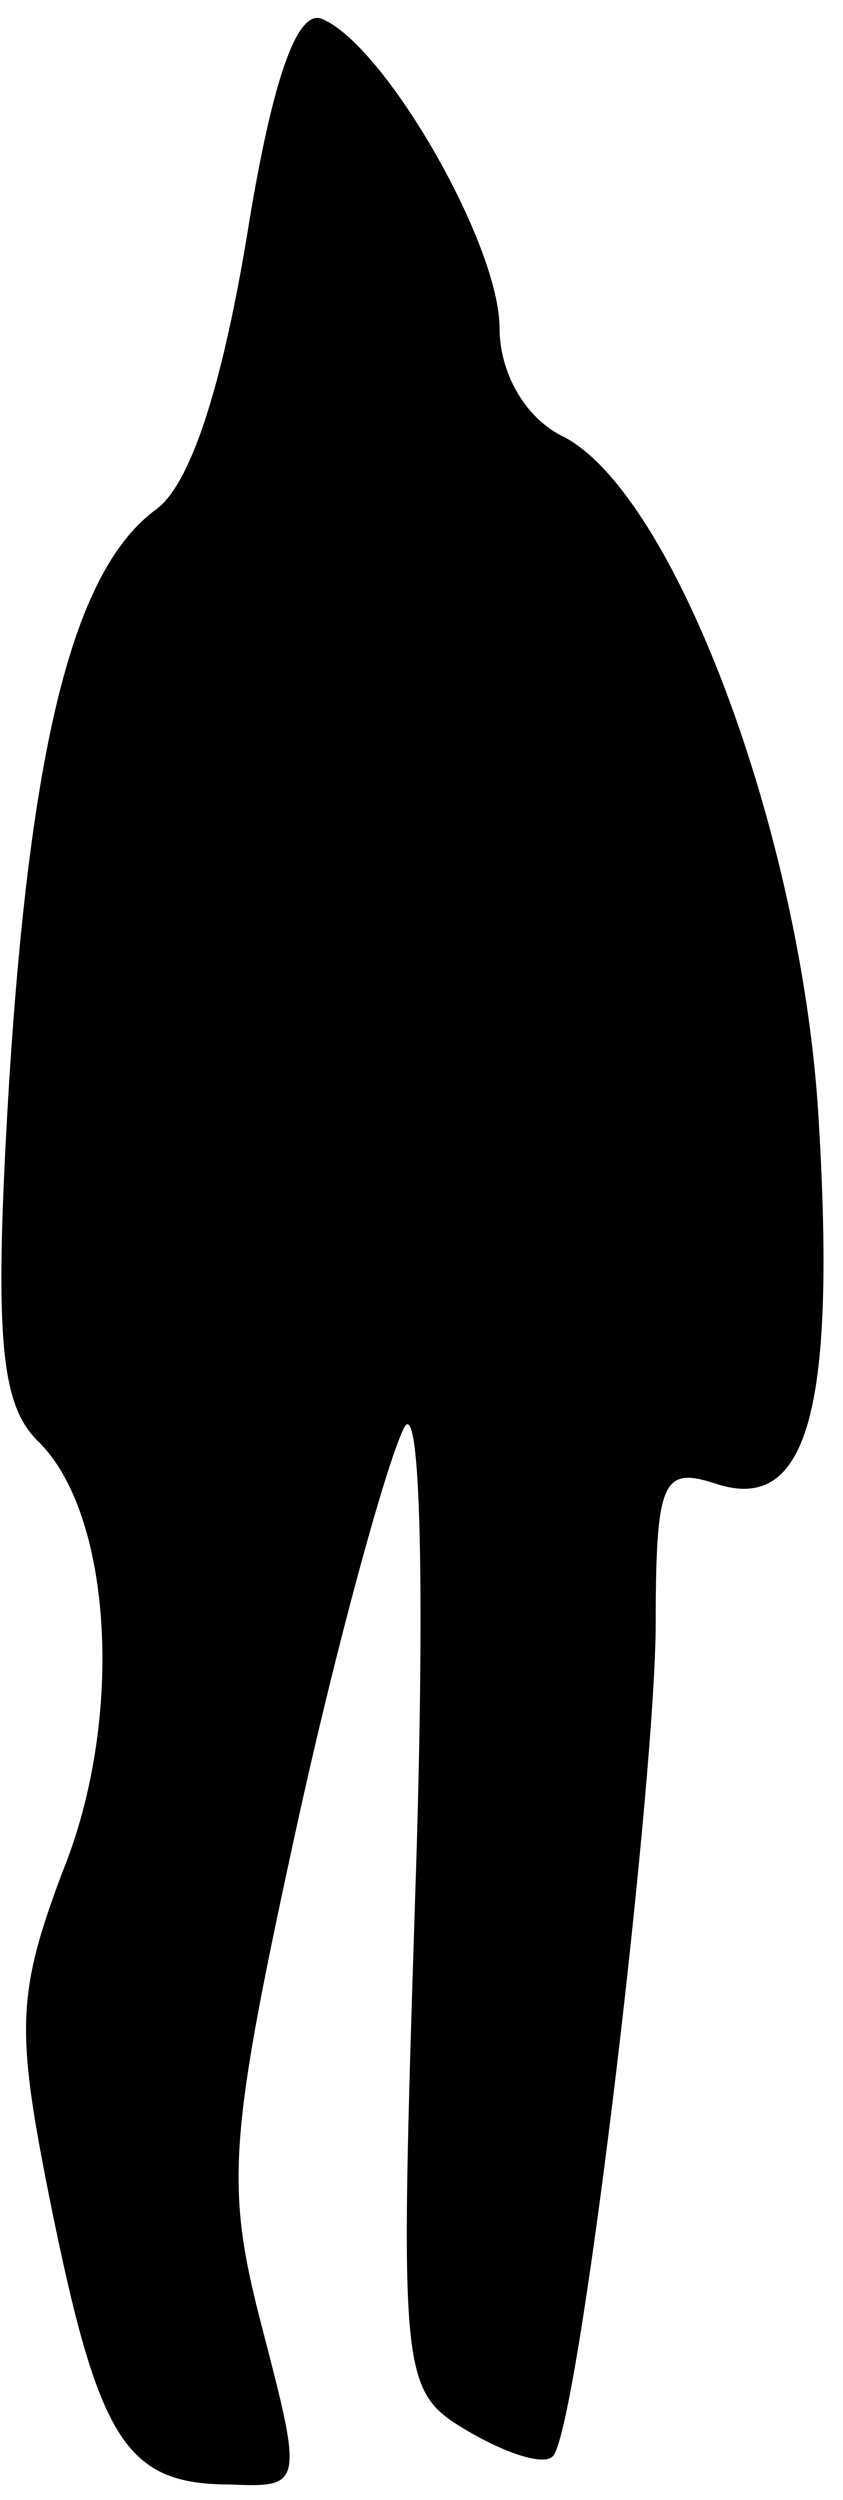<?xml version="1.0" standalone="no"?>
<!DOCTYPE svg PUBLIC "-//W3C//DTD SVG 20010904//EN"
 "http://www.w3.org/TR/2001/REC-SVG-20010904/DTD/svg10.dtd">
<svg version="1.0" xmlns="http://www.w3.org/2000/svg"
 width="27pt" height="80pt" viewBox="0 0 27 80"
 preserveAspectRatio="xMidYMid meet">
<g transform="translate(0,80) scale(0.1,-0.1)"
fill="#000000" stroke="none">
<path fill="#000000" stroke="none" d="M79 724 c-8 -48 -18 -79 -29 -87 -26
-19 -40 -73 -47 -182 -5 -82 -3 -104 9 -116 24 -23 28 -89 8 -138 -15 -40 -15
-51 -3 -110 15 -73 24 -86 57 -86 23 -1 23 0 10 50 -12 46 -11 60 12 165 14
63 30 119 34 124 5 5 6 -61 3 -150 -5 -156 -5 -159 17 -172 12 -7 24 -11 27
-8 8 7 32 206 33 264 0 49 2 53 20 47 29 -9 38 25 32 120 -6 90 -46 196 -81
215 -13 6 -21 21 -21 35 0 27 -37 91 -57 99 -8 3 -16 -20 -24 -70z"/>
</g>
</svg>
